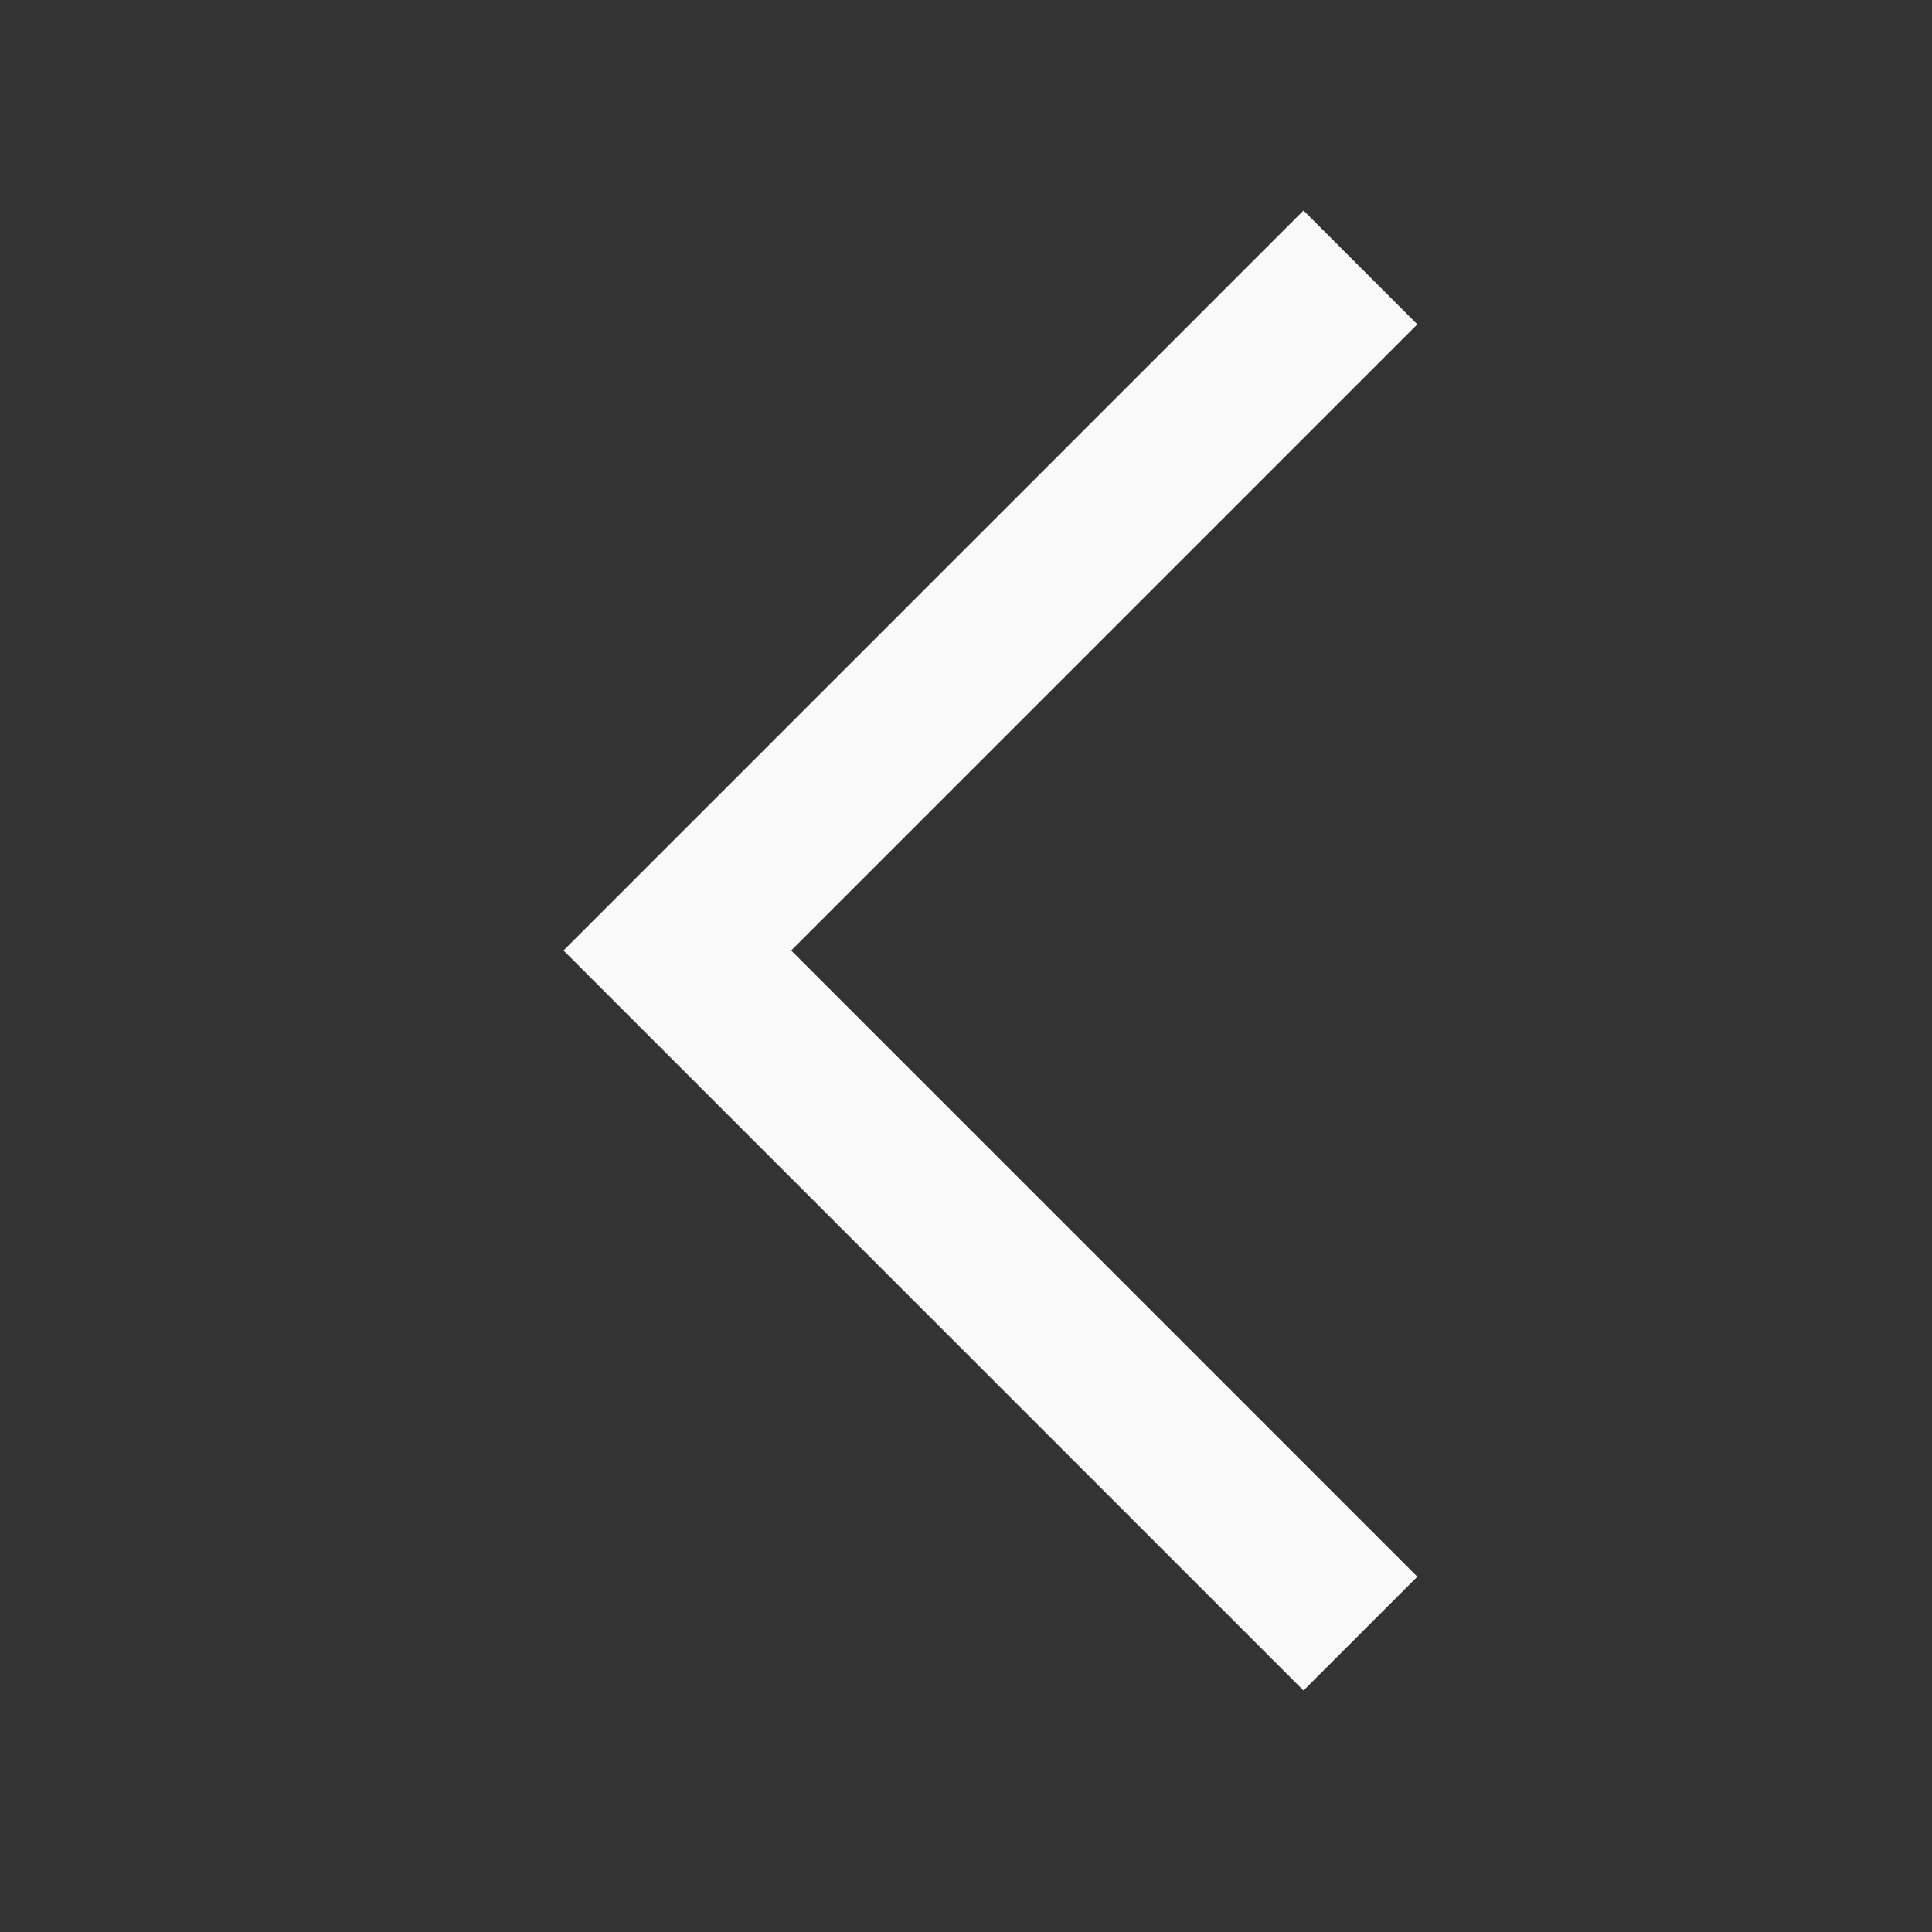 <svg width="48" height="48" viewBox="0 0 48 48" fill="none" xmlns="http://www.w3.org/2000/svg">
<rect x="0" y="0" width="48" height="48" fill="#333333" stroke="none"/>
<path d="M14 23.615L32.385 5.23L35.213 8.059L19.657 23.615L35.213 39.172L32.385 42L14 23.615Z" fill="#FAFAFA"/>
</svg>
